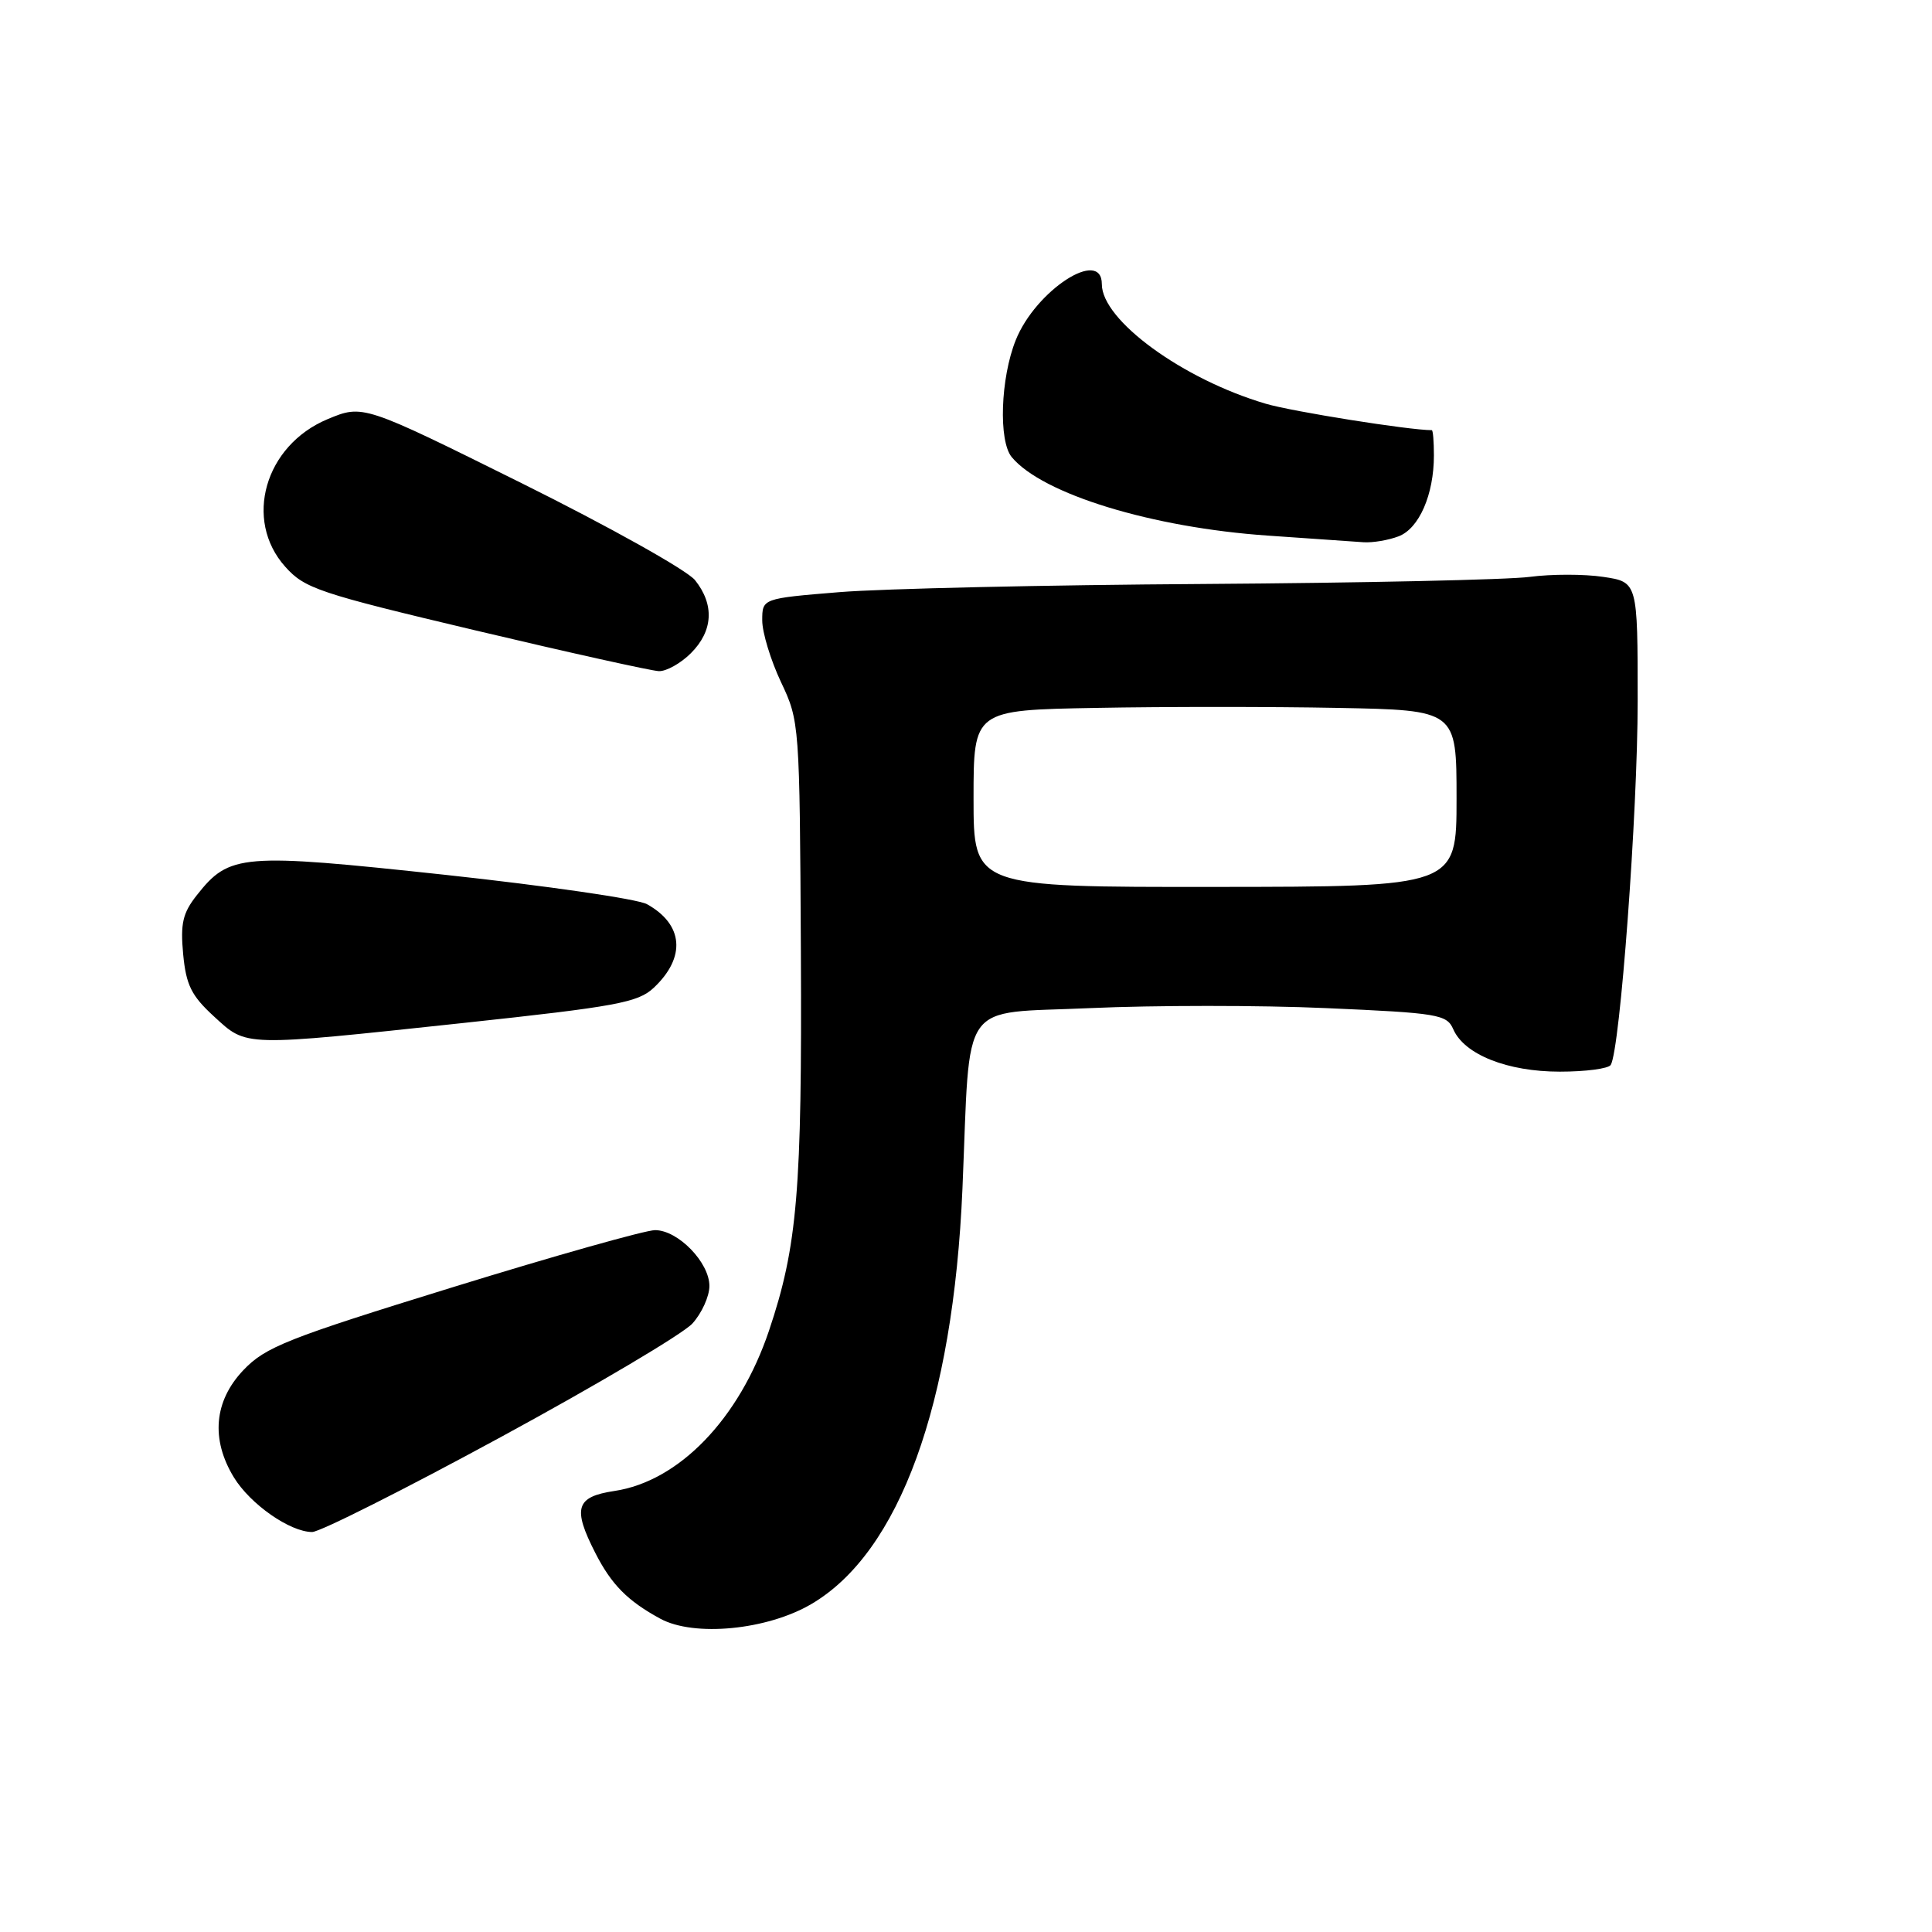 <?xml version="1.0" encoding="UTF-8" standalone="no"?>
<!DOCTYPE svg PUBLIC "-//W3C//DTD SVG 1.1//EN" "http://www.w3.org/Graphics/SVG/1.1/DTD/svg11.dtd" >
<svg xmlns="http://www.w3.org/2000/svg" xmlns:xlink="http://www.w3.org/1999/xlink" version="1.1" viewBox="0 0 256 256">
 <g >
 <path fill="currentColor"
d=" M 107.50 212.55 C 119.18 205.71 126.31 186.10 127.53 157.50 C 128.62 131.95 126.89 134.38 144.45 133.58 C 152.89 133.20 166.96 133.19 175.72 133.58 C 190.62 134.23 191.71 134.42 192.57 136.39 C 194.04 139.74 199.74 142.00 206.69 142.00 C 210.10 142.00 213.13 141.60 213.43 141.11 C 214.67 139.11 217.00 107.60 217.00 92.90 C 217.00 77.12 217.00 77.12 212.44 76.44 C 209.94 76.06 205.55 76.06 202.69 76.44 C 199.84 76.82 180.40 77.24 159.50 77.38 C 138.60 77.51 116.89 78.00 111.25 78.46 C 101.00 79.30 101.00 79.30 101.00 82.21 C 101.00 83.81 102.12 87.48 103.48 90.37 C 105.94 95.56 105.96 95.88 106.12 126.05 C 106.28 157.78 105.67 165.11 101.89 176.34 C 97.96 188.00 89.97 196.28 81.42 197.56 C 76.30 198.33 75.84 199.82 78.89 205.79 C 81.03 209.98 83.16 212.13 87.50 214.49 C 91.98 216.92 101.64 215.99 107.50 212.55 Z  M 66.36 190.42 C 79.09 183.51 90.51 176.73 91.75 175.37 C 92.99 174.00 94.00 171.77 94.00 170.40 C 94.00 167.28 89.84 163.00 86.80 163.00 C 85.53 163.00 73.47 166.40 60.00 170.56 C 38.02 177.35 35.17 178.48 32.25 181.55 C 28.36 185.64 27.91 190.71 30.99 195.76 C 33.17 199.32 38.42 202.99 41.36 203.00 C 42.38 203.00 53.63 197.34 66.36 190.42 Z  M 61.39 135.55 C 81.70 133.37 84.54 132.84 86.62 130.89 C 90.92 126.85 90.57 122.50 85.73 119.81 C 84.50 119.12 72.47 117.38 59.00 115.92 C 31.95 113.01 30.41 113.13 26.07 118.63 C 24.21 120.99 23.89 122.38 24.27 126.44 C 24.66 130.53 25.36 131.94 28.36 134.69 C 32.76 138.72 31.95 138.70 61.39 135.55 Z  M 91.55 86.55 C 94.49 83.61 94.69 80.13 92.10 76.88 C 91.06 75.57 80.73 69.79 69.15 64.04 C 48.10 53.59 48.10 53.59 43.41 55.54 C 35.08 59.02 32.25 68.89 37.79 75.09 C 40.38 77.99 42.22 78.60 63.04 83.54 C 75.39 86.47 86.31 88.89 87.30 88.93 C 88.28 88.97 90.20 87.90 91.55 86.55 Z  M 185.31 71.07 C 188.04 70.04 190.00 65.54 190.00 60.35 C 190.00 58.51 189.88 57.00 189.72 57.00 C 186.73 57.00 171.26 54.54 167.73 53.50 C 156.72 50.26 146.00 42.44 146.00 37.66 C 146.00 32.77 137.23 38.47 134.59 45.07 C 132.57 50.11 132.29 58.43 134.06 60.57 C 138.12 65.46 152.63 69.91 168.00 70.97 C 173.78 71.37 179.48 71.77 180.68 71.85 C 181.89 71.93 183.97 71.58 185.31 71.07 Z  M 129.00 105.82 C 129.00 94.09 129.00 94.09 145.25 93.80 C 154.19 93.63 168.59 93.63 177.25 93.80 C 193.00 94.10 193.00 94.10 193.00 105.80 C 193.00 117.50 193.00 117.50 161.00 117.52 C 129.00 117.55 129.00 117.55 129.00 105.82 Z "/>
</g>
</svg>
